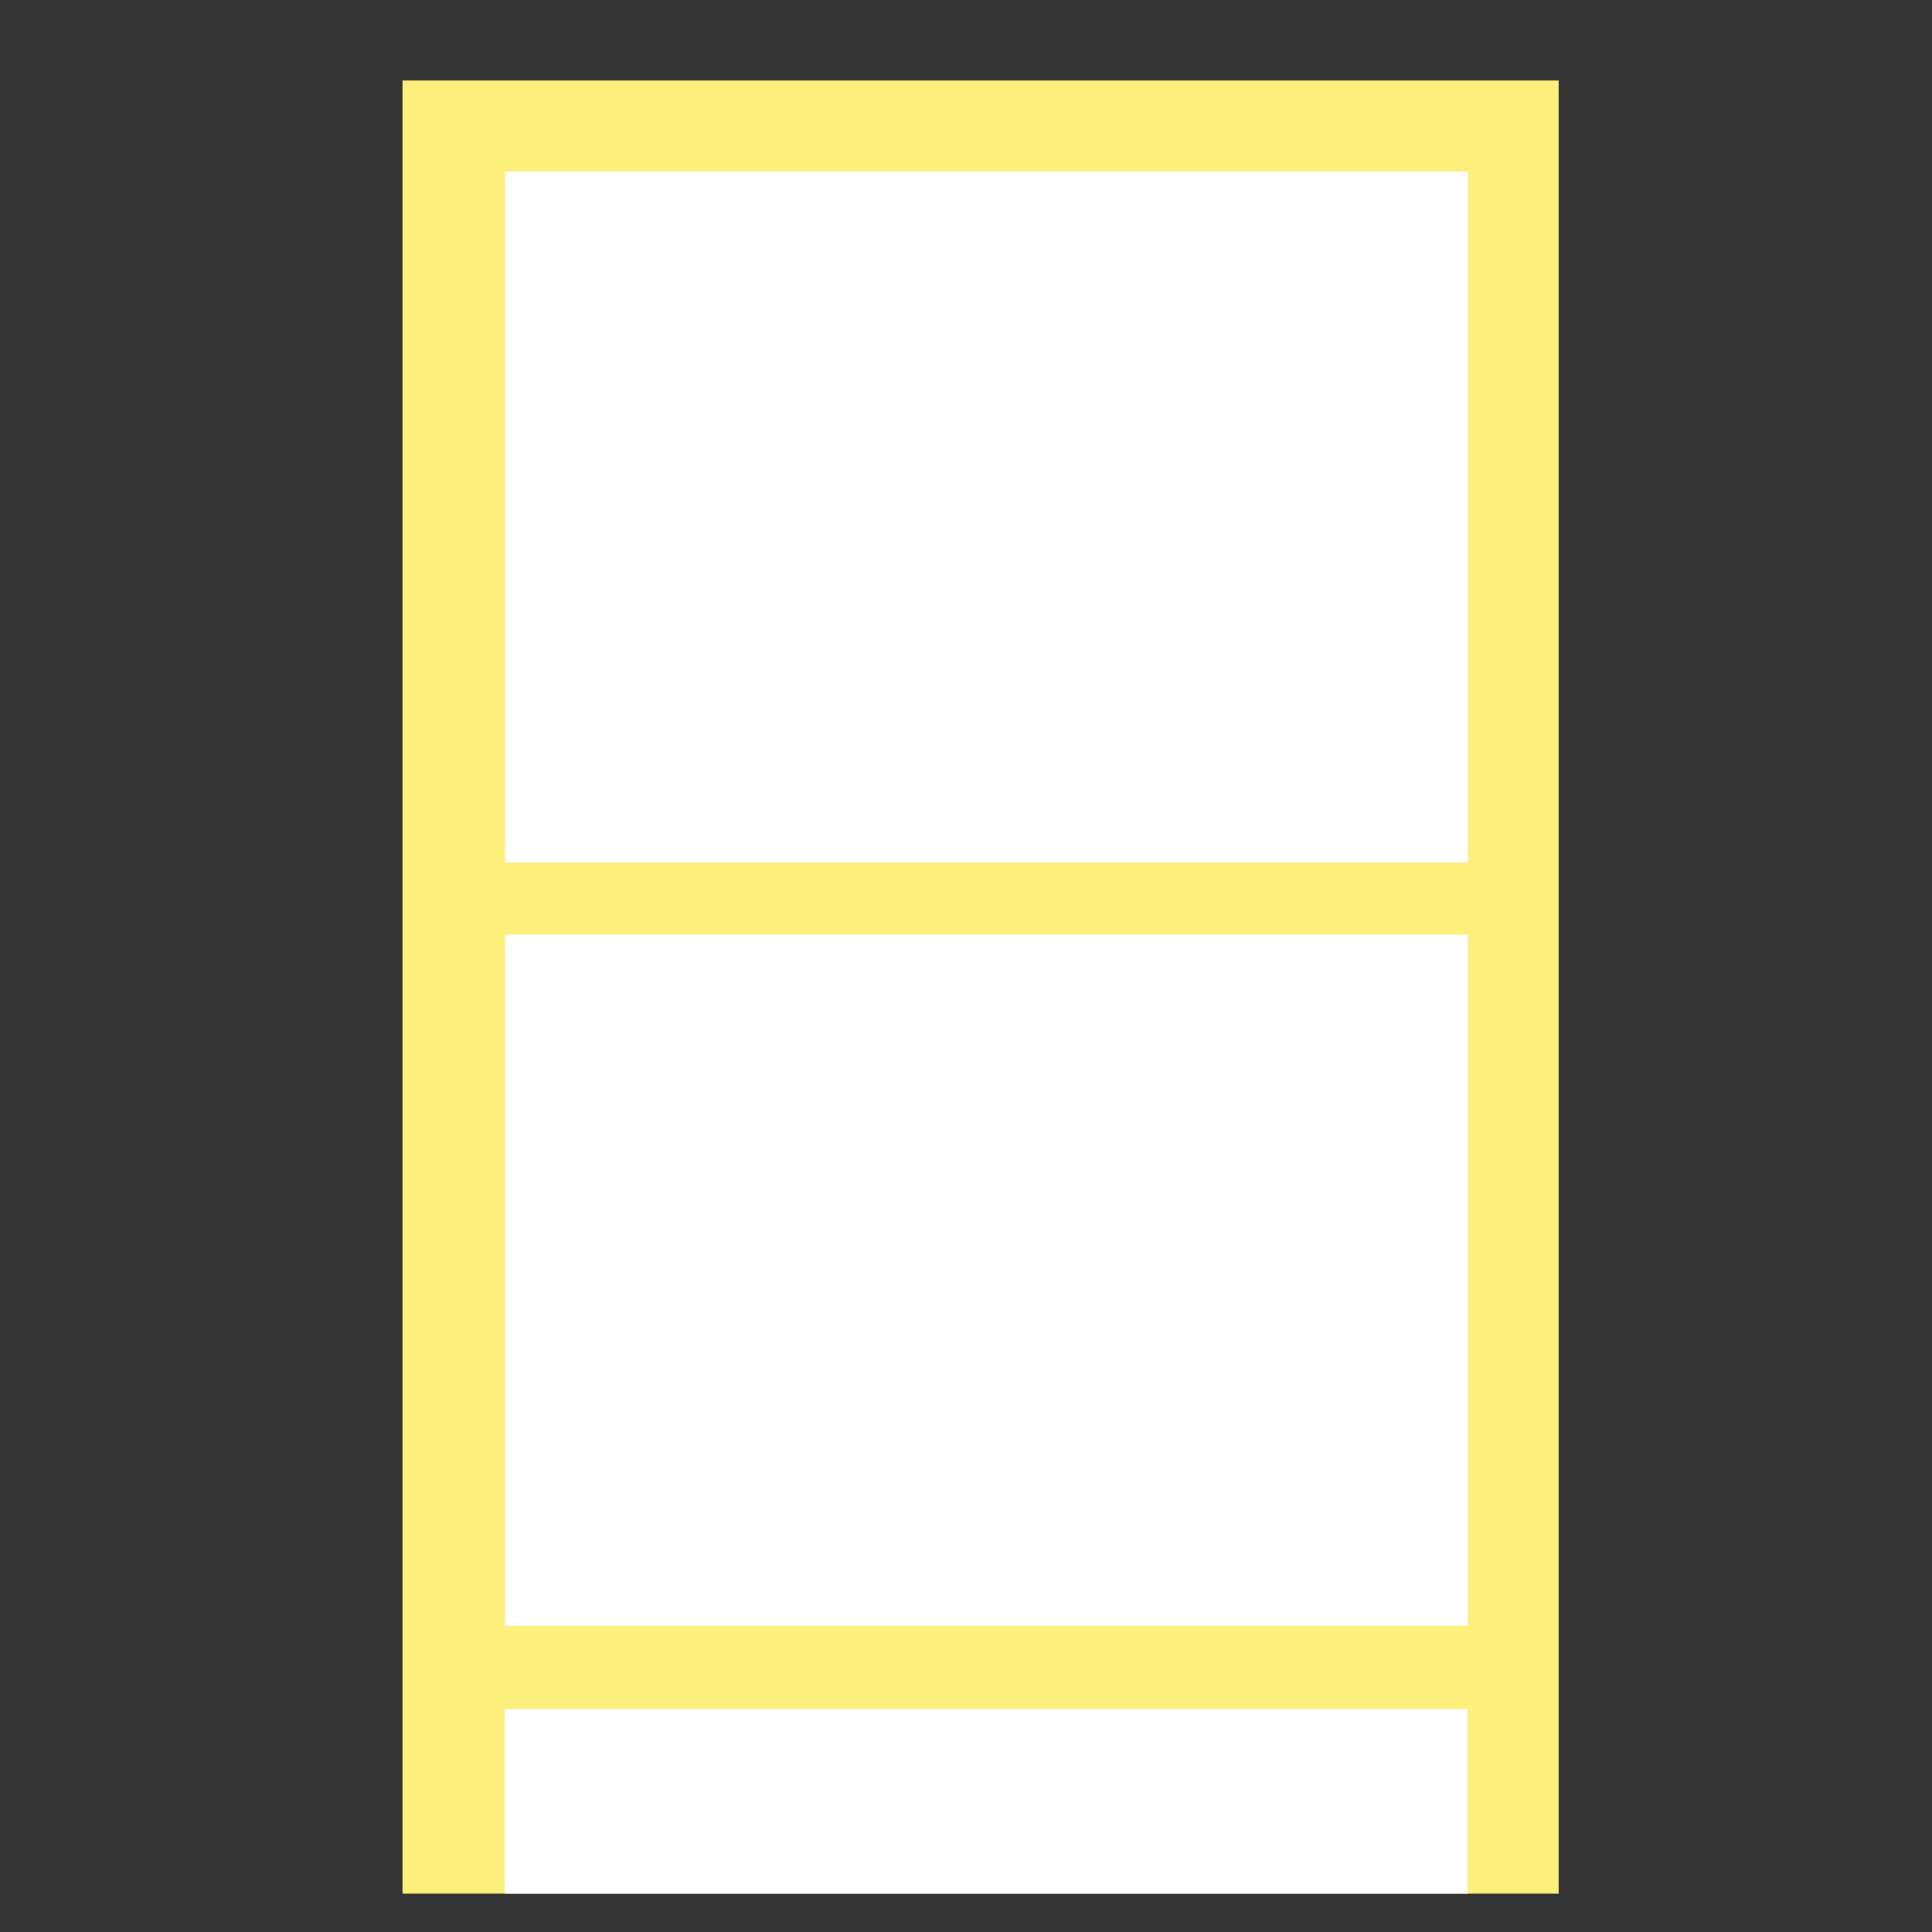 <svg width="24" height="24" viewBox="0 0 24 24" fill="none" xmlns="http://www.w3.org/2000/svg">
<rect x="0" y="0" width="24" height="24" fill="#333333" stroke="none"/>
<path d="M19.362 1H5V23.524H19.362V1Z" fill="#FCEF7B"/>
<path d="M18.235 2.131H6.275V10.715H18.235V2.131Z" fill="white"/>
<path d="M18.235 11.612H6.275V20.196H18.235V11.612Z" fill="white"/>
<path d="M18.231 21.232H6.271V23.524H18.231V21.232Z" fill="white"/>
</svg>
